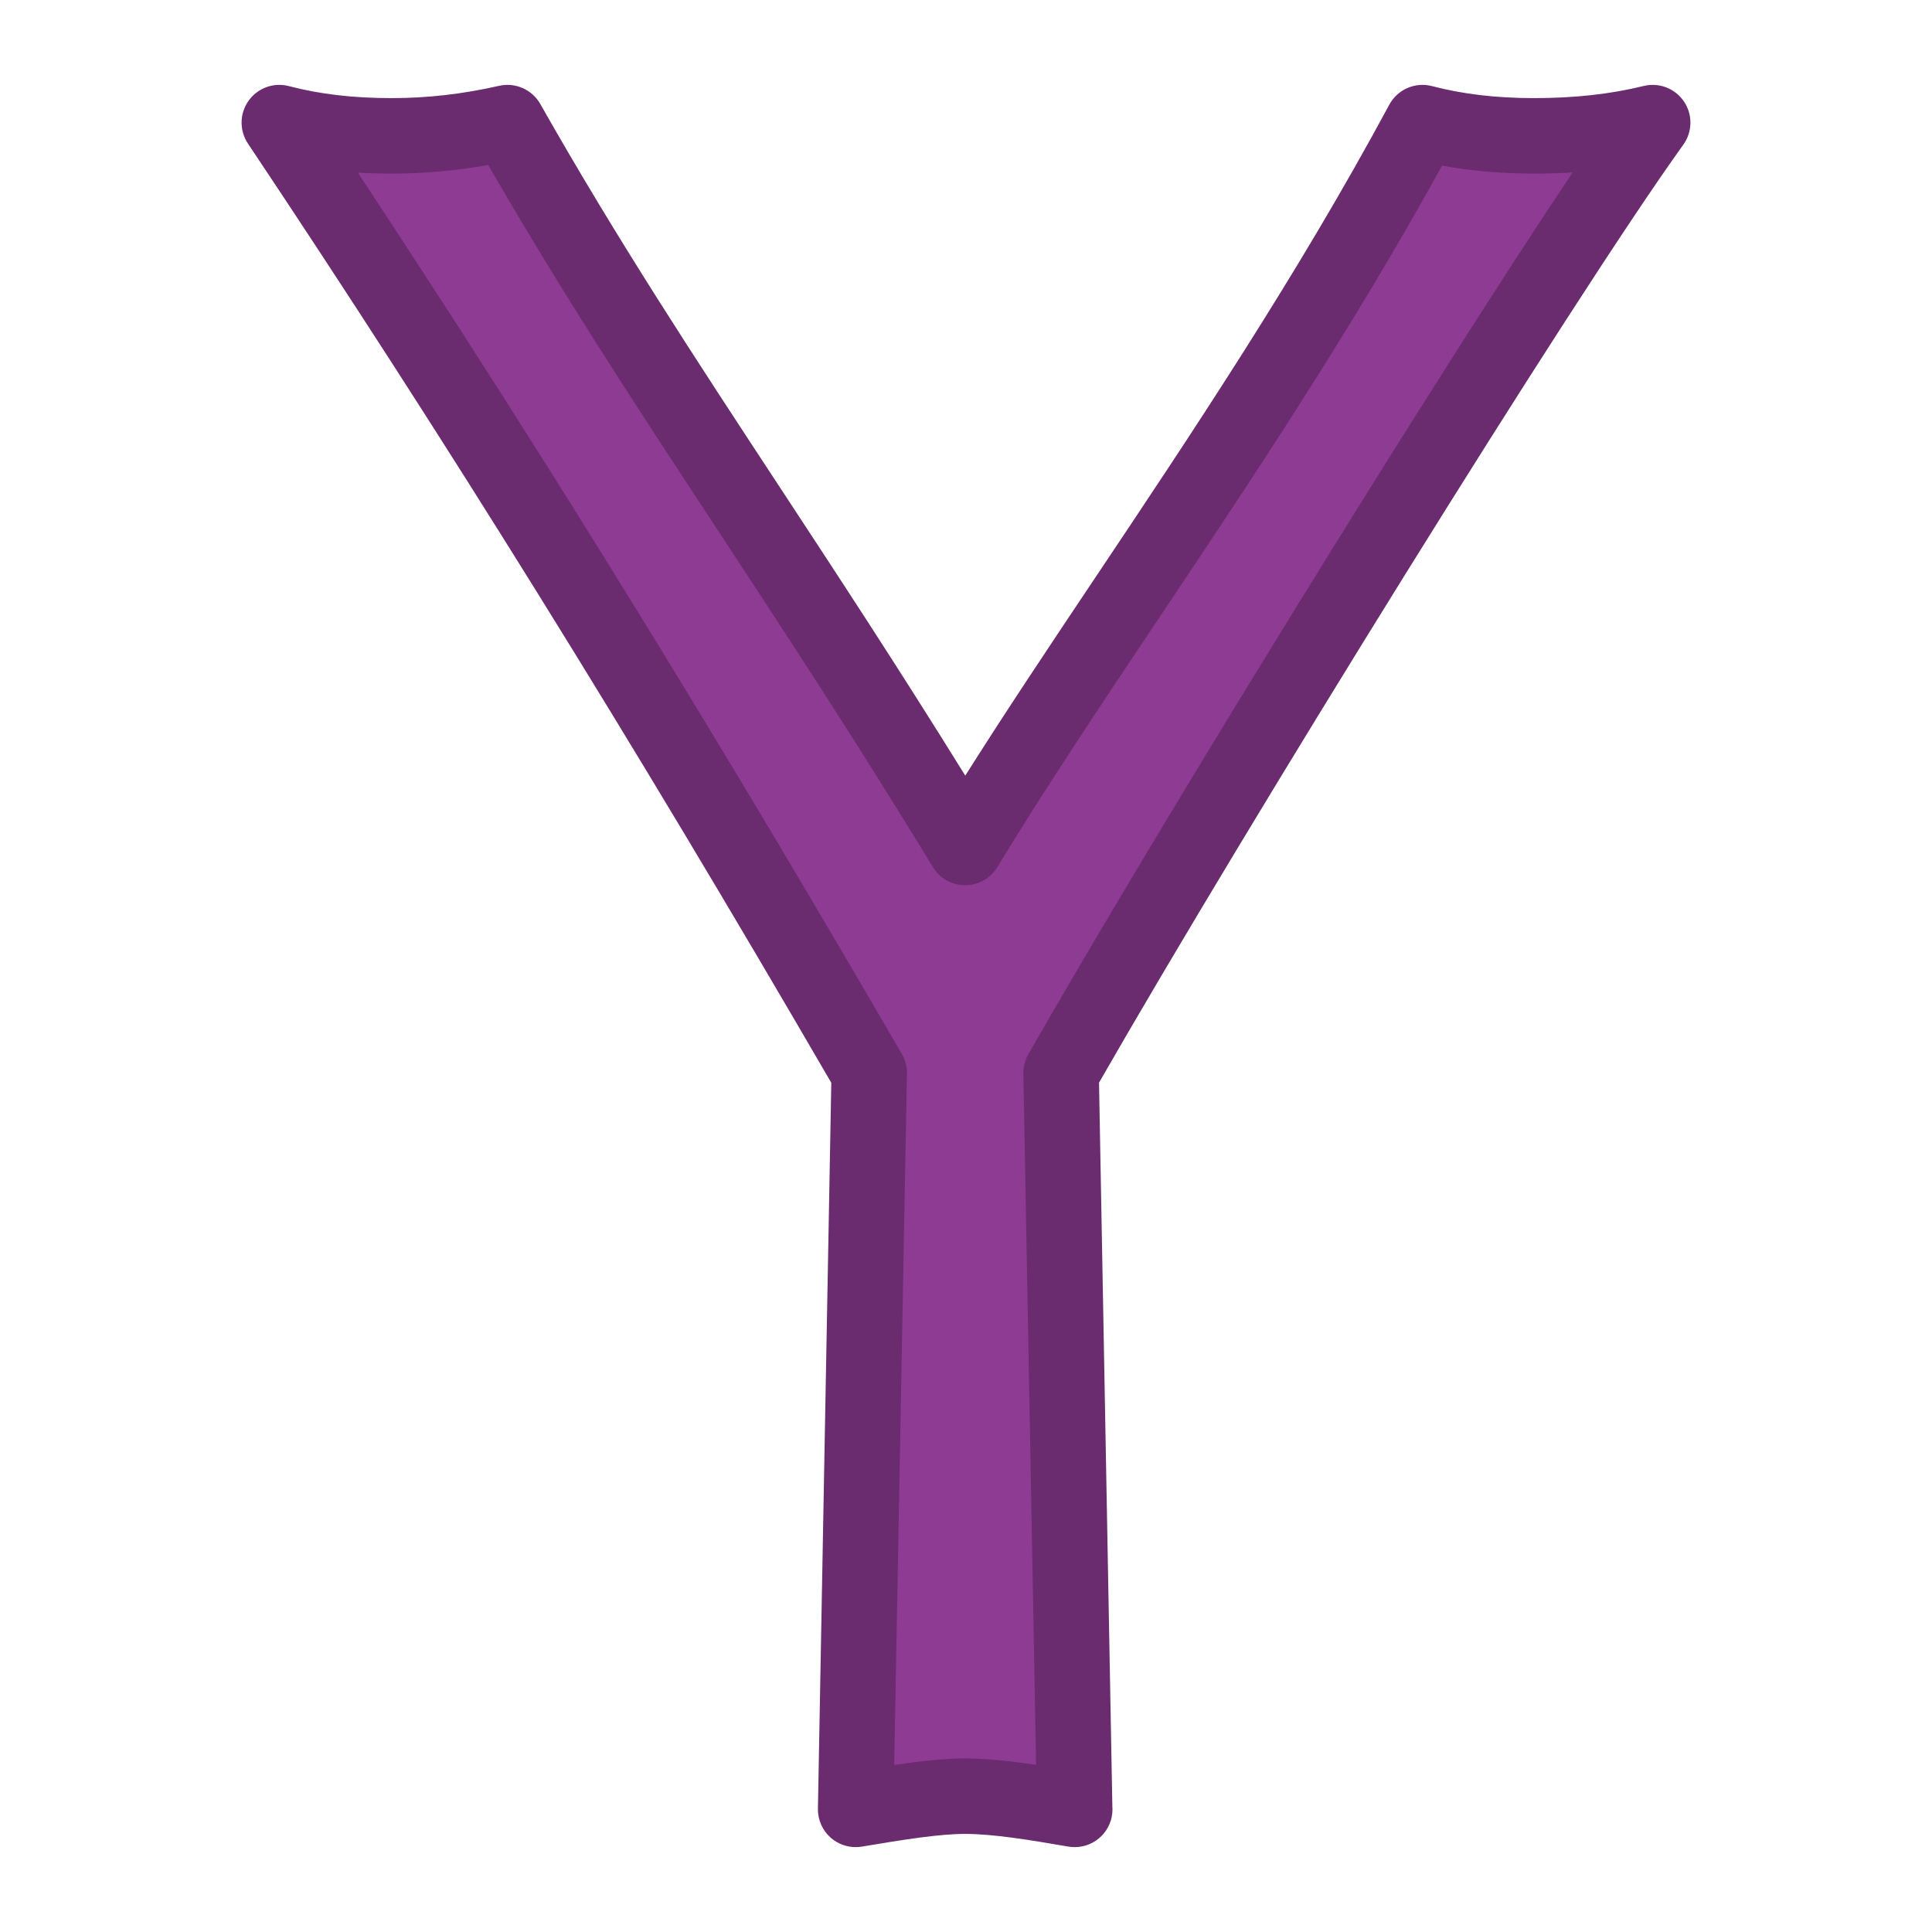 <?xml version="1.0" ?><!DOCTYPE svg  PUBLIC '-//W3C//DTD SVG 1.1//EN'  'http://www.w3.org/Graphics/SVG/1.1/DTD/svg11.dtd'><svg height="512px" style="enable-background:new 0 0 512 512;" version="1.1" viewBox="0 0 512 512" width="512px" xml:space="preserve" xmlns="http://www.w3.org/2000/svg" xmlns:xlink="http://www.w3.org/1999/xlink"><g id="comp_x5F_390-yahoo"><g><g><g><path d="M281.2,284.345l3.594,195.16c-11.409-1.976-21.113-3.505-29.018-3.505      c-7.547,0-17.25,1.529-29.019,3.505l3.593-195.16c-49.414-85.173-99.188-166.318-156.328-251.85      C84.714,35.281,94.688,36,103.851,36c8.085,0,18.326-0.719,30.636-3.505c36.746,64.866,73.761,114.119,121.289,192.103      c33.511-55.344,81.846-118.969,121.197-192.103C386.947,35.101,396.739,36,406.531,36c10.332,0,20.845-0.899,31.446-3.505      C407.071,75.53,319.743,216.871,281.2,284.345z" style="fill:#8E3B94;"/><path d="M226.757,489.505c-2.379,0-4.7-0.85-6.529-2.426c-2.252-1.941-3.524-4.785-3.469-7.758      l3.542-192.37C167.258,195.621,118.093,116.464,65.708,38.05c-2.306-3.452-2.24-7.97,0.167-11.352      c2.406-3.383,6.653-4.928,10.67-3.88C84.874,24.989,93.551,26,103.851,26c9.443,0,18.742-1.066,28.429-3.258      c4.304-0.972,8.734,0.986,10.909,4.824c20.316,35.865,41.107,67.513,63.118,101.019c15.661,23.839,31.782,48.38,49.499,76.963      c10.631-16.851,22.353-34.379,34.606-52.703c25.063-37.475,53.468-79.95,77.755-125.088c2.187-4.063,6.868-6.104,11.334-4.937      c8.192,2.14,17.034,3.18,27.031,3.18c10.749,0,20.255-1.052,29.06-3.216c4.067-1,8.325,0.641,10.671,4.11      s2.281,8.033-0.162,11.434c-29.974,41.737-115.608,180.16-154.851,248.59l3.531,191.764c0.022,0.271,0.033,0.546,0.033,0.823      c0,5.519-4.47,9.993-9.986,10c-0.571-0.015-1.16-0.045-1.739-0.146c-10.221-1.77-20-3.358-27.312-3.358      c-6.768,0-15.999,1.459-27.364,3.367C227.861,489.459,227.307,489.505,226.757,489.505z M94.835,45.753      c48.461,73.372,94.612,148.16,144.165,233.573c0.916,1.579,1.382,3.378,1.349,5.203l-3.374,183.207      c7.115-1.054,13.337-1.736,18.801-1.736c5.655,0,12.042,0.697,18.799,1.7l-3.373-183.171c-0.033-1.803,0.421-3.58,1.314-5.145      C306.719,219.51,379.106,101.92,416.748,45.7c-3.31,0.201-6.71,0.3-10.217,0.3c-8.723,0-16.766-0.693-24.373-2.109      c-23.892,43.469-51.035,84.056-75.122,120.073c-15.524,23.214-30.188,45.141-42.706,65.814c-1.81,2.988-5.047,4.815-8.54,4.82      c-0.005,0-0.01,0-0.015,0c-3.488,0-6.724-1.817-8.539-4.796c-20.952-34.377-39.606-62.774-57.646-90.236      c-20.908-31.828-40.723-61.99-60.205-95.838C120.804,45.253,112.389,46,103.851,46C100.736,46,97.739,45.919,94.835,45.753z" style="fill:#6B2C6F;"/></g></g></g></g><g id="Layer_1"/></svg>